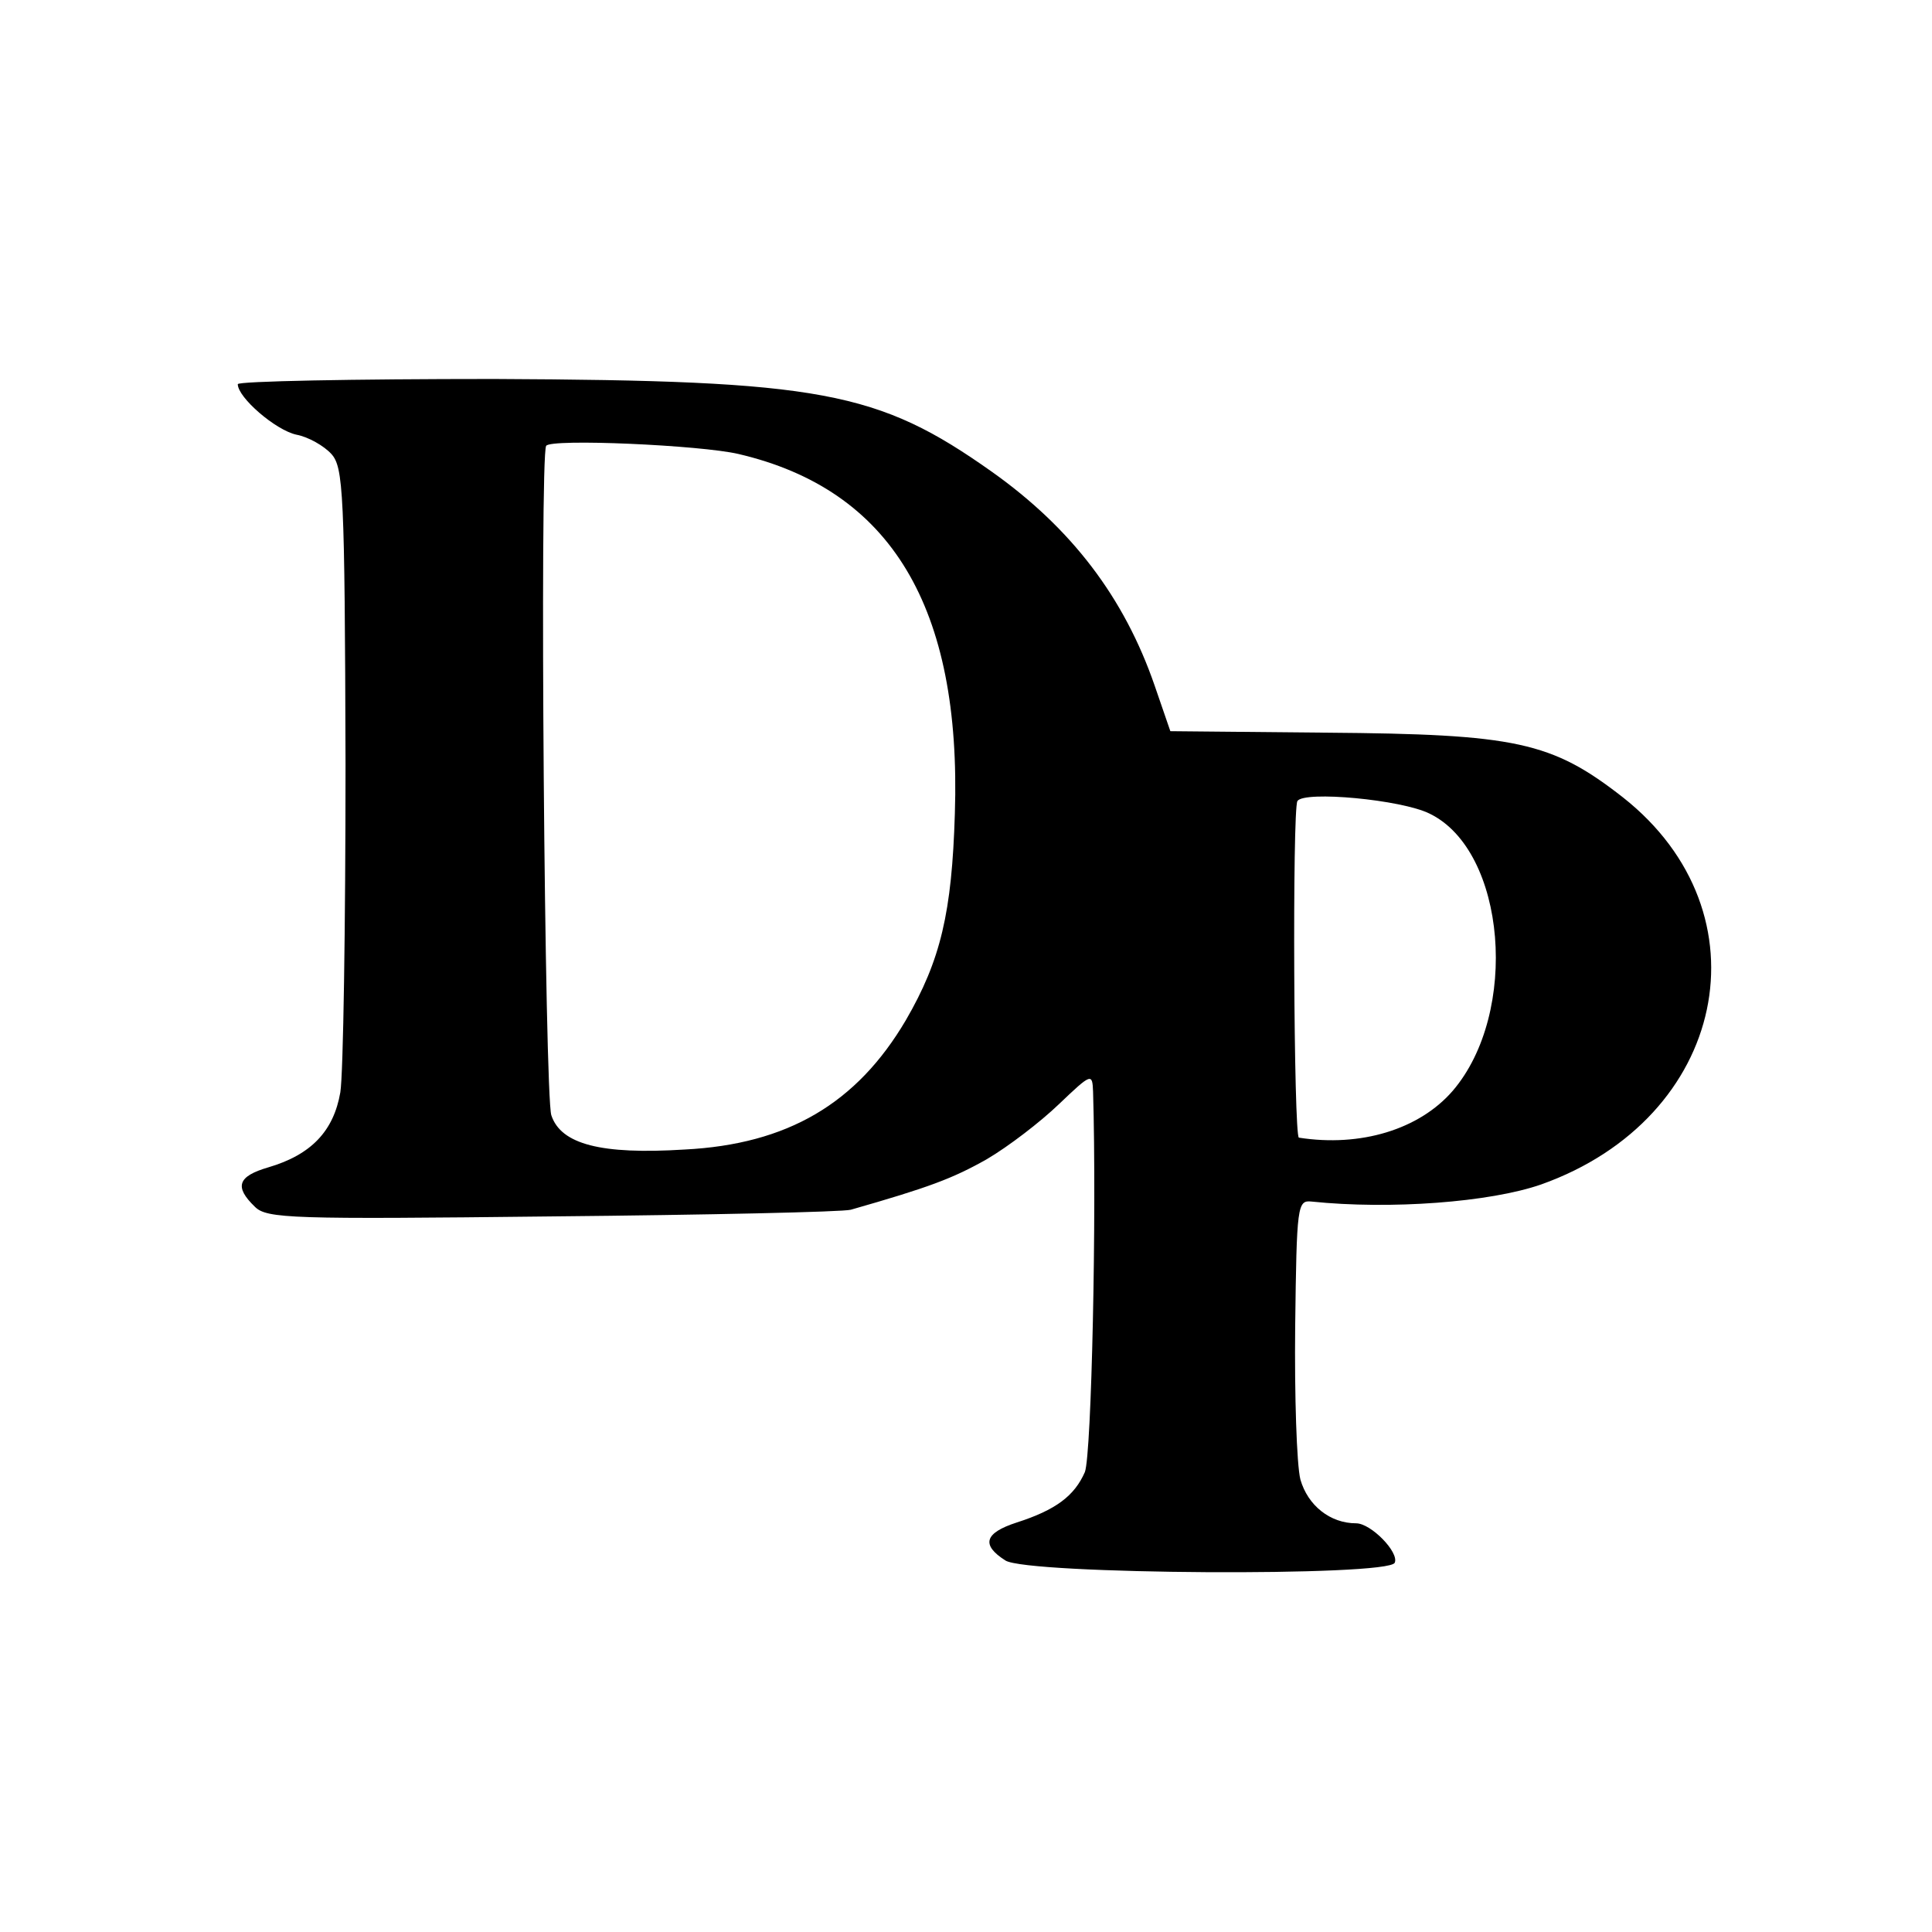 <?xml version="1.0" standalone="no"?>
<!DOCTYPE svg PUBLIC "-//W3C//DTD SVG 20010904//EN"
 "http://www.w3.org/TR/2001/REC-SVG-20010904/DTD/svg10.dtd">
<svg version="1.0" xmlns="http://www.w3.org/2000/svg"
 width="260pt" height="260pt" viewBox="0 0 260 260"
 preserveAspectRatio="xMidYMid meet">
<g transform="translate(0,260) scale(0.1,-0.1)"
fill="#000000" stroke="none">
<path d="M320 2083 c0 -18 51 -62 79 -68 16 -3 37 -15 47 -26 16 -18 18 -50
19 -417 0 -218 -3 -417 -7 -442 -9 -52 -39 -84 -97 -101 -41 -12 -46 -26 -18
-53 16 -16 49 -17 399 -13 211 2 392 6 403 9 105 30 137 42 183 68 29 17 72
50 97 74 44 42 45 42 46 17 5 -165 -2 -488 -11 -512 -14 -32 -39 -51 -92 -68
-43 -14 -48 -30 -15 -51 29 -19 517 -22 524 -3 6 14 -32 53 -52 53 -35 0 -65
24 -75 59 -5 20 -8 113 -7 206 2 163 3 170 22 168 106 -11 240 -1 309 23 250
89 308 365 110 521 -96 75 -144 85 -399 87 l-210 2 -21 61 c-41 119 -112 212
-219 288 -154 109 -230 123 -670 125 -190 0 -345 -3 -345 -7z m674 -94 c205
-48 300 -206 291 -484 -4 -133 -19 -197 -66 -278 -66 -112 -159 -167 -298
-174 -112 -7 -166 7 -179 46 -9 25 -16 887 -7 901 6 10 208 1 259 -11z m930
-484 c103 -50 121 -268 31 -373 -45 -52 -124 -76 -207 -63 -7 1 -9 441 -2 453
9 14 140 2 178 -17z"/>
</g>
</svg>
